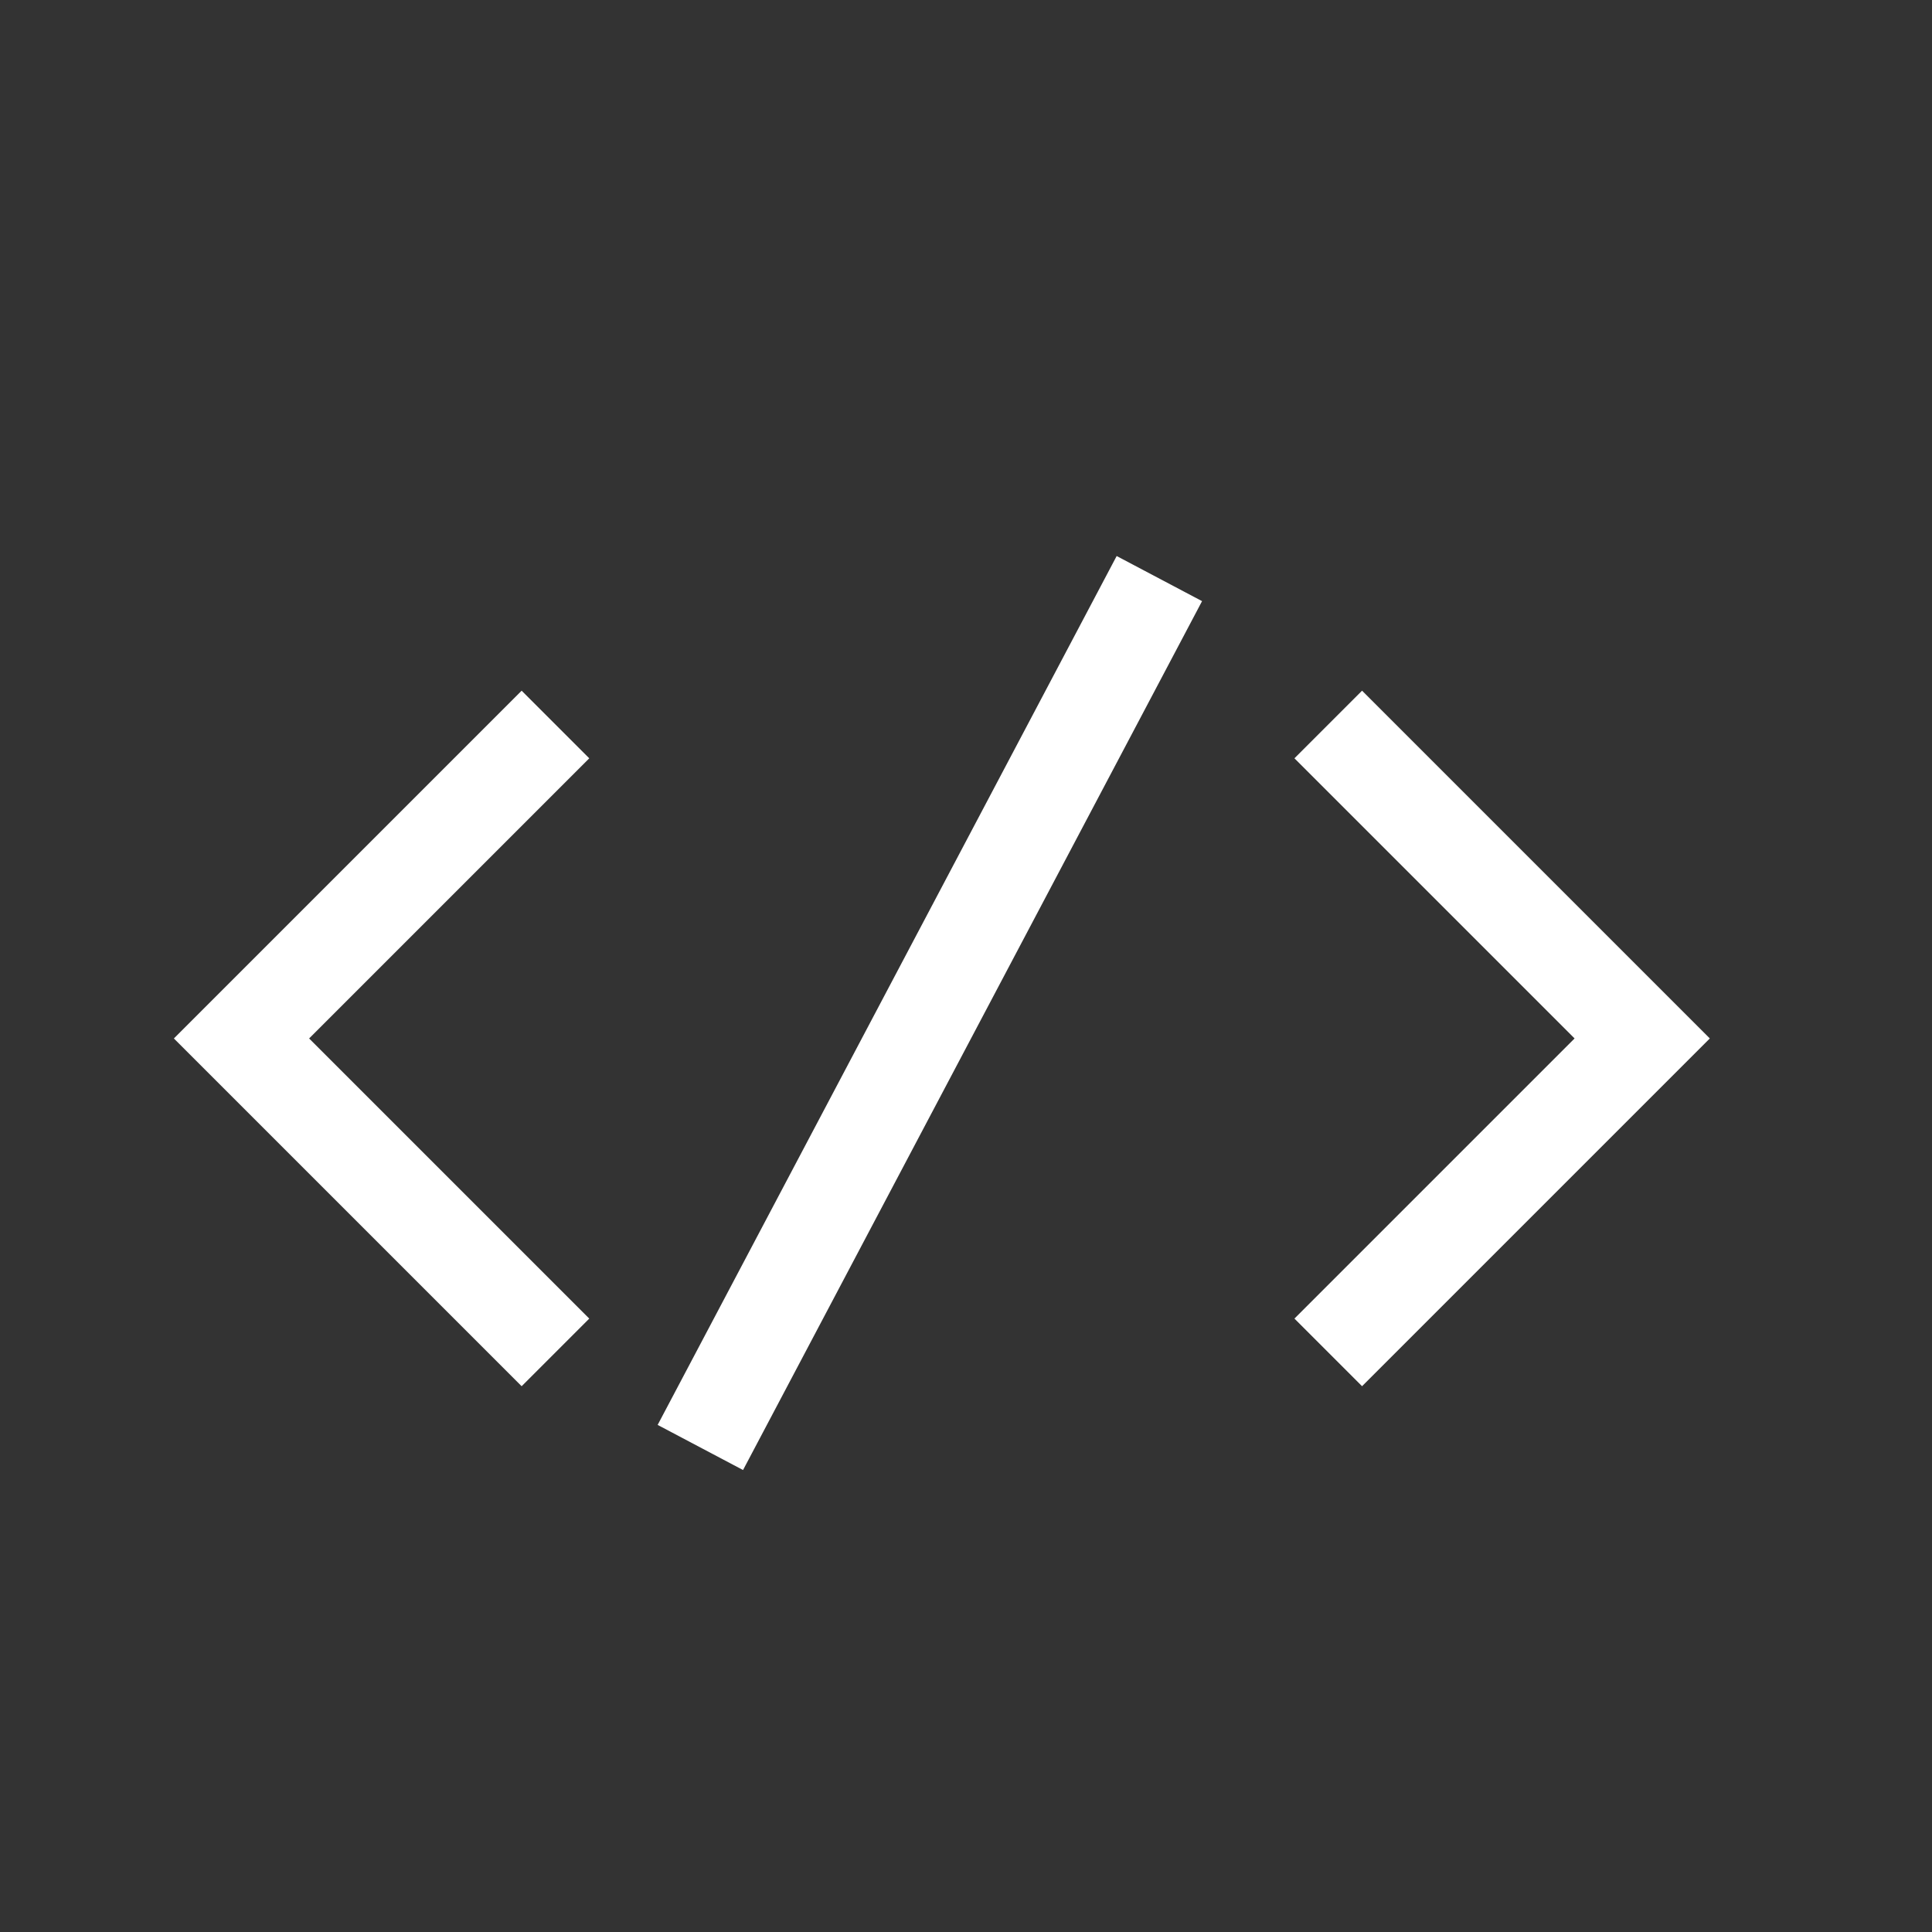 <svg fill="#FFFFFF" xmlns="http://www.w3.org/2000/svg" xmlns:xlink="http://www.w3.org/1999/xlink" version="1.1" x="0px" y="0px" viewBox="0 0 80 80" enable-background="new 0 0 80 80" xml:space="preserve"><rect x="0" y="0" width="80" height="80" fill="#333333" stroke="none"/><g><polygon fill="#FFFFFF" points="21.6,57.4 7.2,43 21.6,28.6 24.4,31.4 12.8,43 24.4,54.6  "></polygon></g><g><polygon fill="#FFFFFF" points="56.4,57.4 53.6,54.6 65.2,43 53.6,31.4 56.4,28.6 70.8,43  "></polygon></g><g><rect x="36.5" y="21.6" transform="matrix(0.884 0.467 -0.467 0.884 24.06 -13.116)" fill="#FFFFFF" width="4" height="40.7"></rect></g></svg>